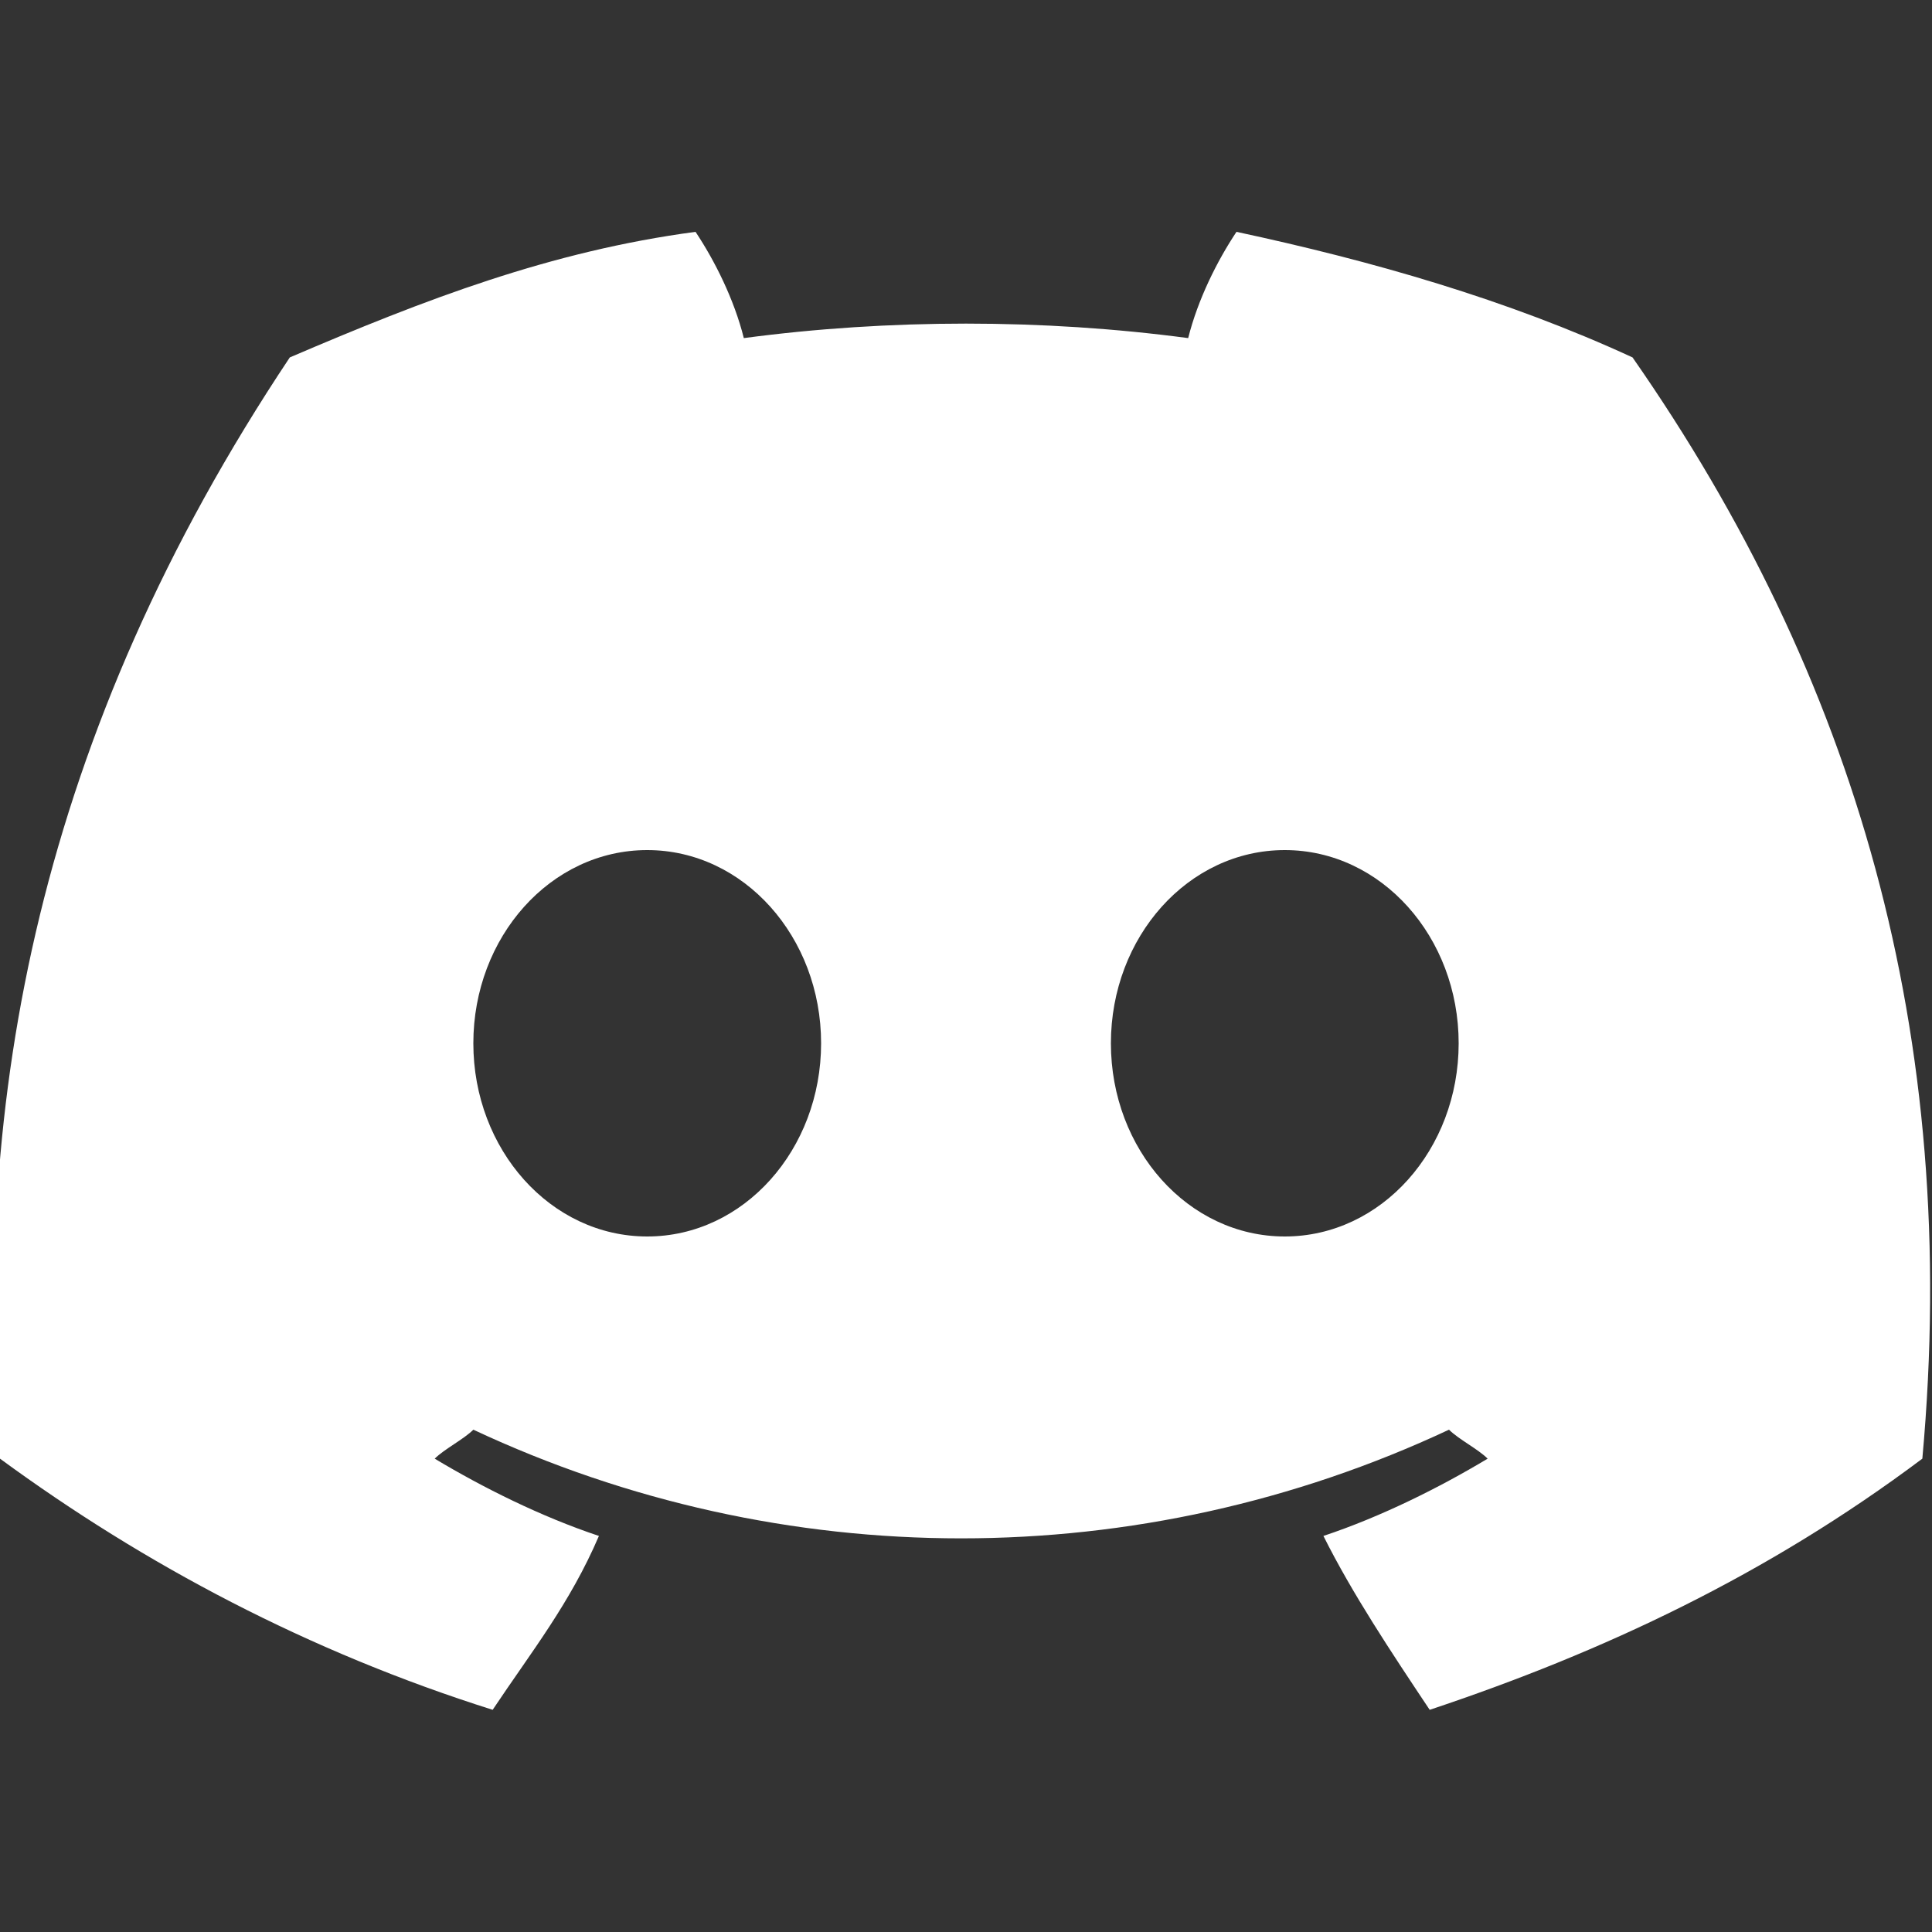 <?xml version="1.0" encoding="utf-8"?>
<!-- Generator: Adobe Illustrator 26.0.0, SVG Export Plug-In . SVG Version: 6.00 Build 0)  -->
<svg version="1.1" xmlns="http://www.w3.org/2000/svg" xmlns:xlink="http://www.w3.org/1999/xlink" x="0px" y="0px"
	 viewBox="0 0 20 20" style="enable-background:new 0 0 20 20;" xml:space="preserve">
<rect x="0" y="0" width="20" height="20" fill="#333333" stroke="none"/>
<style type="text/css">
	.st0{fill:#808080;}
	.st1{fill:#F63395;}
	.st2{opacity:0.8;}
	.st3{fill:#00CCFF;}
	.st4{fill:#FF0000;}
	.st5{fill:#006EF8;}
	.st6{opacity:0.8;fill:#00D954;}
	.st7{fill:#A436D2;}
	.st8{fill:#FFBB36;}
	.st9{fill:#00D954;}
	.st10{opacity:0.8;fill:#00CCFF;}
	.st11{opacity:0.8;fill-rule:evenodd;clip-rule:evenodd;fill:#FF1753;}
	.st12{fill-rule:evenodd;clip-rule:evenodd;fill:url(#SVGID_1_);}
	.st13{fill-rule:evenodd;clip-rule:evenodd;fill:#00C9D0;}
	.st14{fill:url(#SVGID_00000152260433613412334820000010977672047396516775_);}
	.st15{fill-rule:evenodd;clip-rule:evenodd;fill:url(#SVGID_00000170268151039637024410000016454683313521756856_);}
	.st16{fill:url(#SVGID_00000118376604958694915130000009715063726126195861_);}
	.st17{fill:url(#SVGID_00000143592609401462594470000010653963809383212454_);}
	.st18{fill:url(#SVGID_00000113316794176798258980000004648942674754848685_);}
	.st19{fill:url(#SVGID_00000105393555568836799490000005468430314812172179_);}
	.st20{fill:url(#SVGID_00000082360857286984047470000017075097584744433307_);}
	.st21{fill:url(#SVGID_00000017475724755780381460000008712883581016326078_);}
	.st22{fill:url(#SVGID_00000116203065978478990980000011100853523483425161_);}
	.st23{fill:url(#SVGID_00000039118028489087922340000004076300143491044754_);}
	.st24{fill:url(#SVGID_00000178917768336988891950000017591040285913308079_);}
	.st25{fill:url(#SVGID_00000130615473304286651740000006675001560907471777_);}
	.st26{fill:url(#SVGID_00000141430454321703251600000014795420499214934937_);}
	.st27{fill:url(#SVGID_00000178910296828148005640000014043566838270261642_);}
	.st28{fill:url(#SVGID_00000024703427031881968150000011075893961254444936_);}
	.st29{fill:url(#SVGID_00000035495229085367881670000005480060652803491739_);}
	.st30{fill-rule:evenodd;clip-rule:evenodd;fill:url(#SVGID_00000083787580461763269510000017775068245330265735_);}
	.st31{fill:url(#SVGID_00000152255064815239080270000009624828261015619721_);}
	.st32{fill:#5865F2;}
	.st33{fill:url(#SVGID_00000003824336378940251020000011017694175528399014_);}
	.st34{fill-rule:evenodd;clip-rule:evenodd;fill:#FFFFFF;}
	.st35{fill-rule:evenodd;clip-rule:evenodd;}
	.st36{fill:#FFFFFF;}
	.st37{fill:url(#SVGID_00000142138209807915971880000001218830751836044962_);}
	.st38{fill:#2CB5E5;}
</style>
<g id="LINES">
</g>
<g id="ELEMENTS">
	<g>
		<path class="st36" d="M16.9,3.7c-1.3-0.6-2.7-1-4.1-1.3c-0.2,0.3-0.4,0.7-0.5,1.1c-1.5-0.2-3.1-0.2-4.6,0C7.6,3.1,7.4,2.7,7.2,2.4
			C5.7,2.6,4.4,3.1,3,3.7c-2.6,3.9-3.3,7.7-3,11.4c1.5,1.1,3.2,2,5.1,2.6c0.4-0.6,0.8-1.1,1.1-1.8c-0.6-0.2-1.2-0.5-1.7-0.8
			c0.1-0.1,0.3-0.2,0.4-0.3c3.2,1.5,6.9,1.5,10.1,0c0.1,0.1,0.3,0.2,0.4,0.3c-0.5,0.3-1.1,0.6-1.7,0.8c0.3,0.6,0.7,1.2,1.1,1.8
			c1.8-0.6,3.5-1.4,5.1-2.6C20.3,10.7,19.2,7,16.9,3.7z M6.7,12.8c-1,0-1.8-0.9-1.8-2c0-1.1,0.8-2,1.8-2c1,0,1.8,0.9,1.8,2
			S7.7,12.8,6.7,12.8z M13.3,12.8c-1,0-1.8-0.9-1.8-2c0-1.1,0.8-2,1.8-2c1,0,1.8,0.9,1.8,2S14.3,12.8,13.3,12.8z"/>
	</g>
</g>
</svg>
